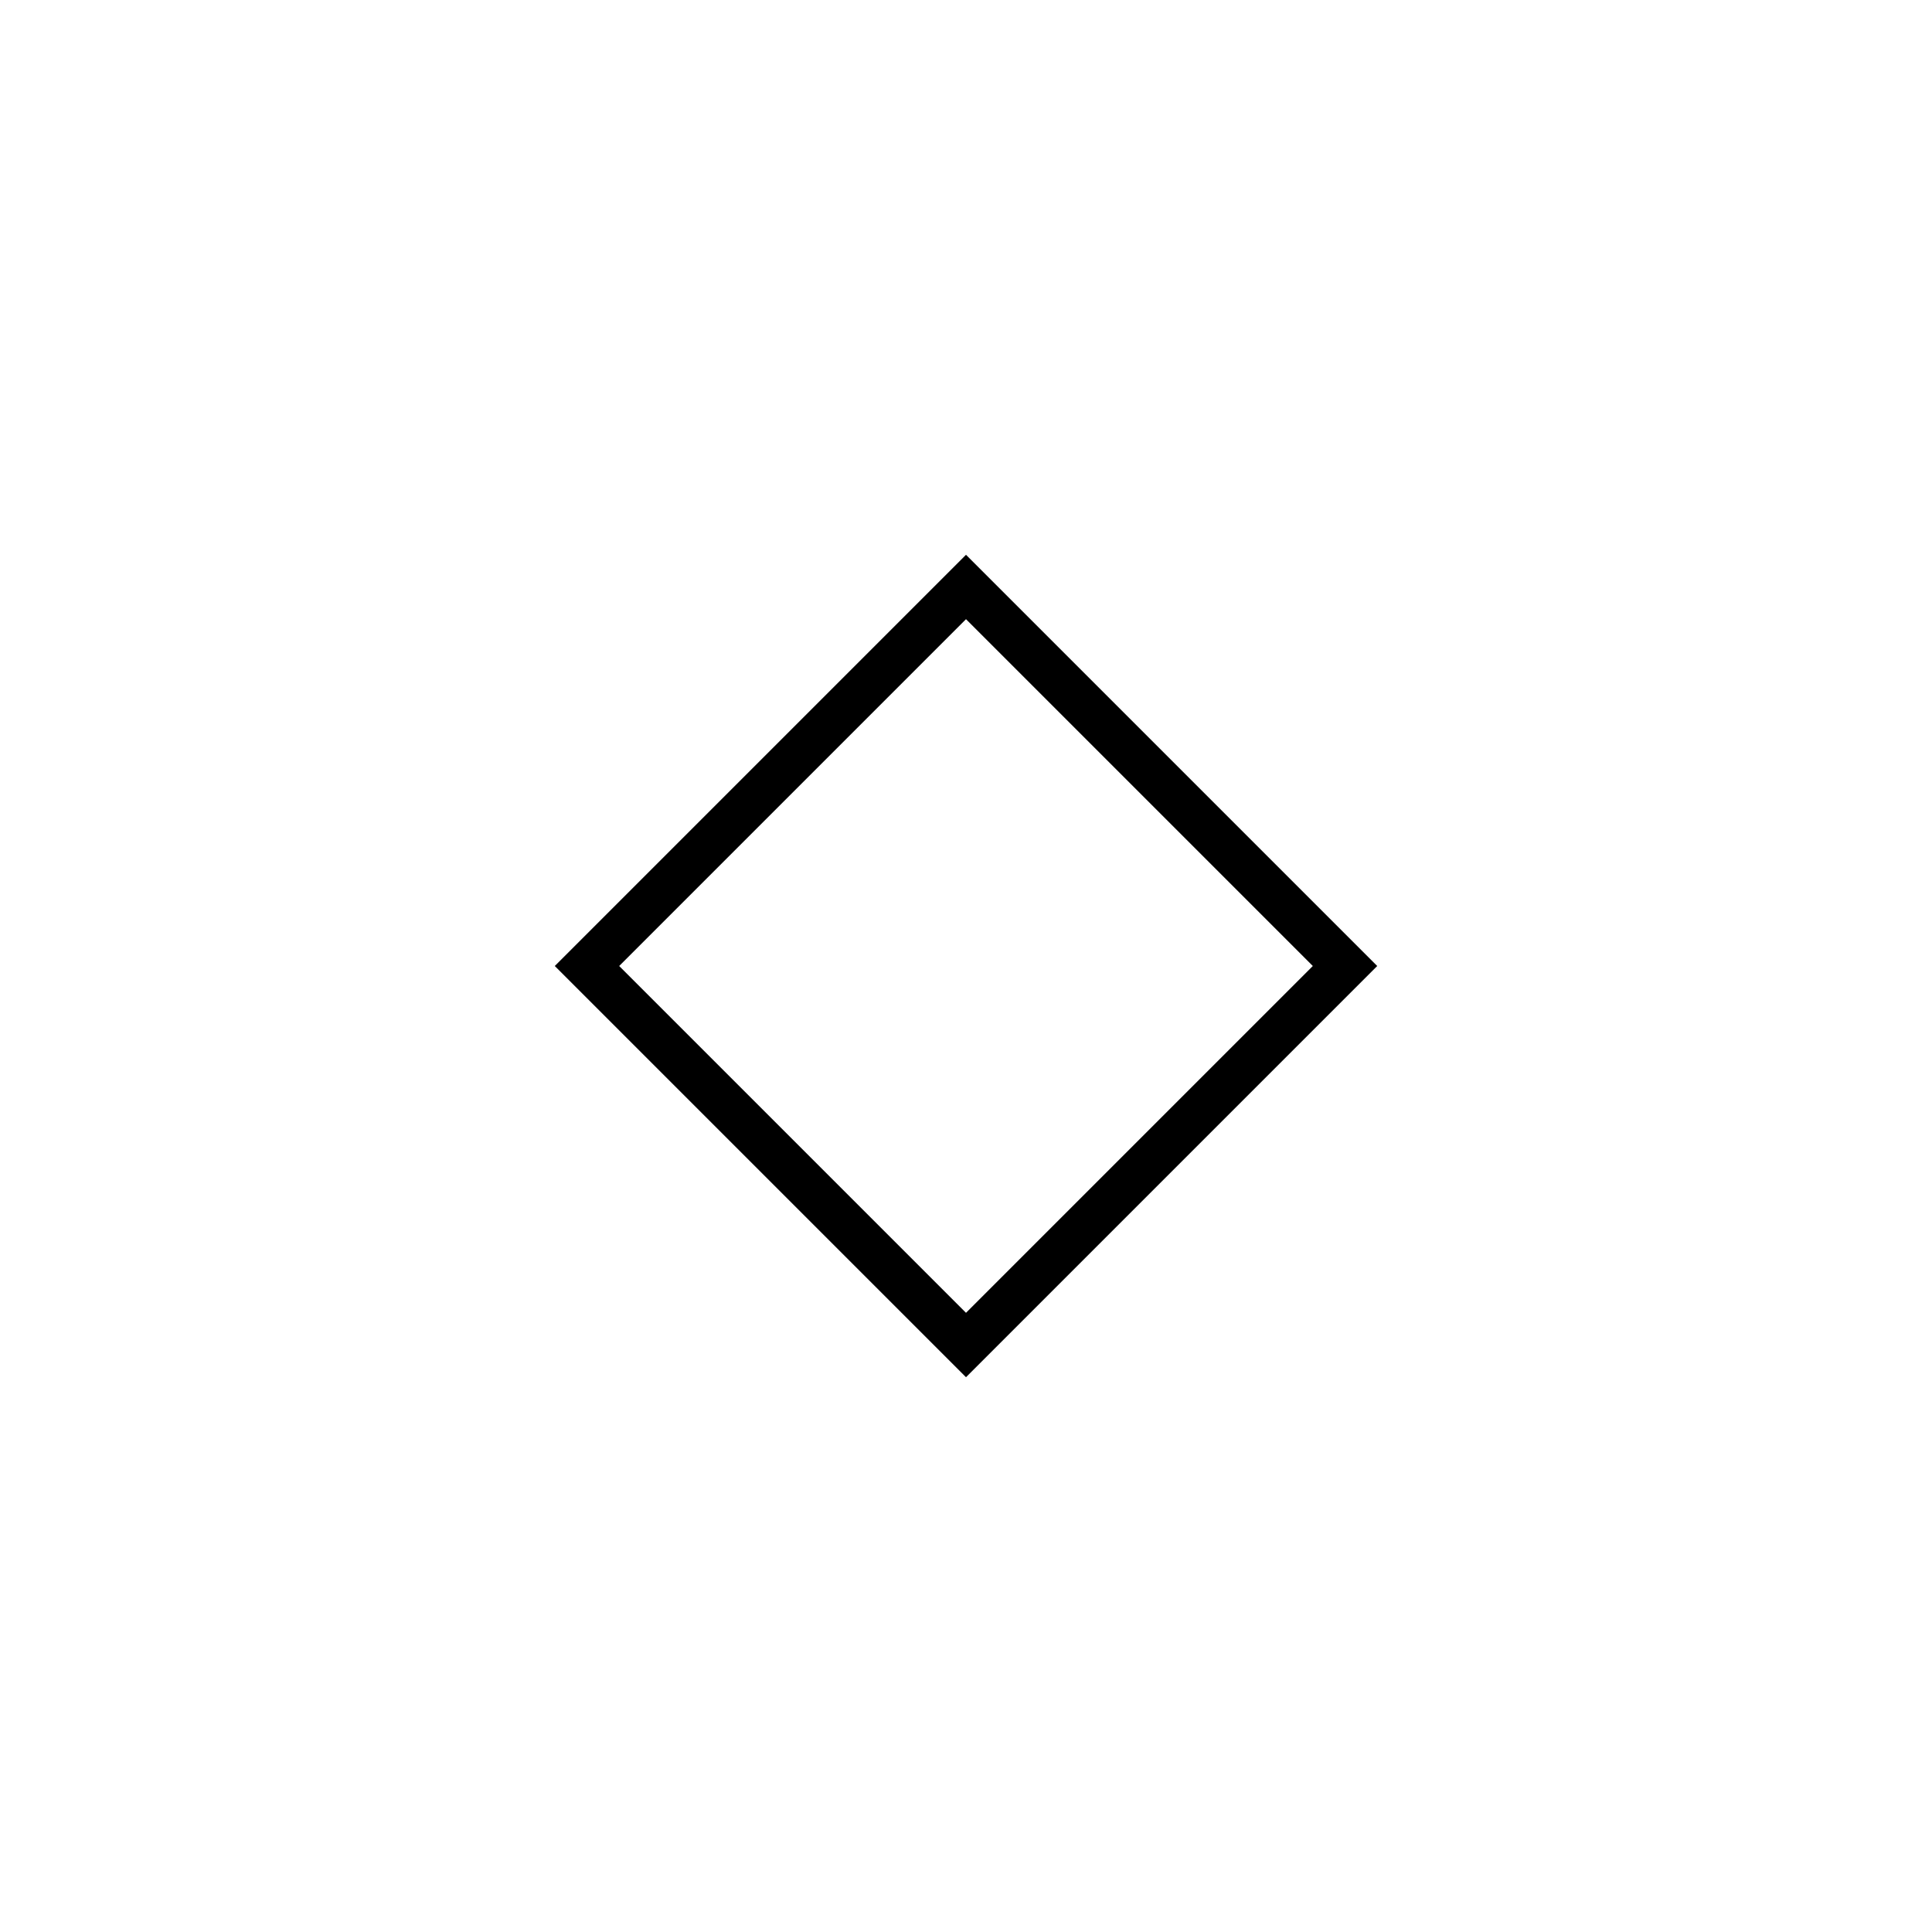 <svg xmlns="http://www.w3.org/2000/svg" height="40" viewBox="0 -960 960 960" width="40"><path d="M480-275.667 275.667-480 480-684.333 684.333-480 480-275.667Zm0-31.999L652.334-480 480-652.334 307.666-480 480-307.666ZM480-480Z"/></svg>